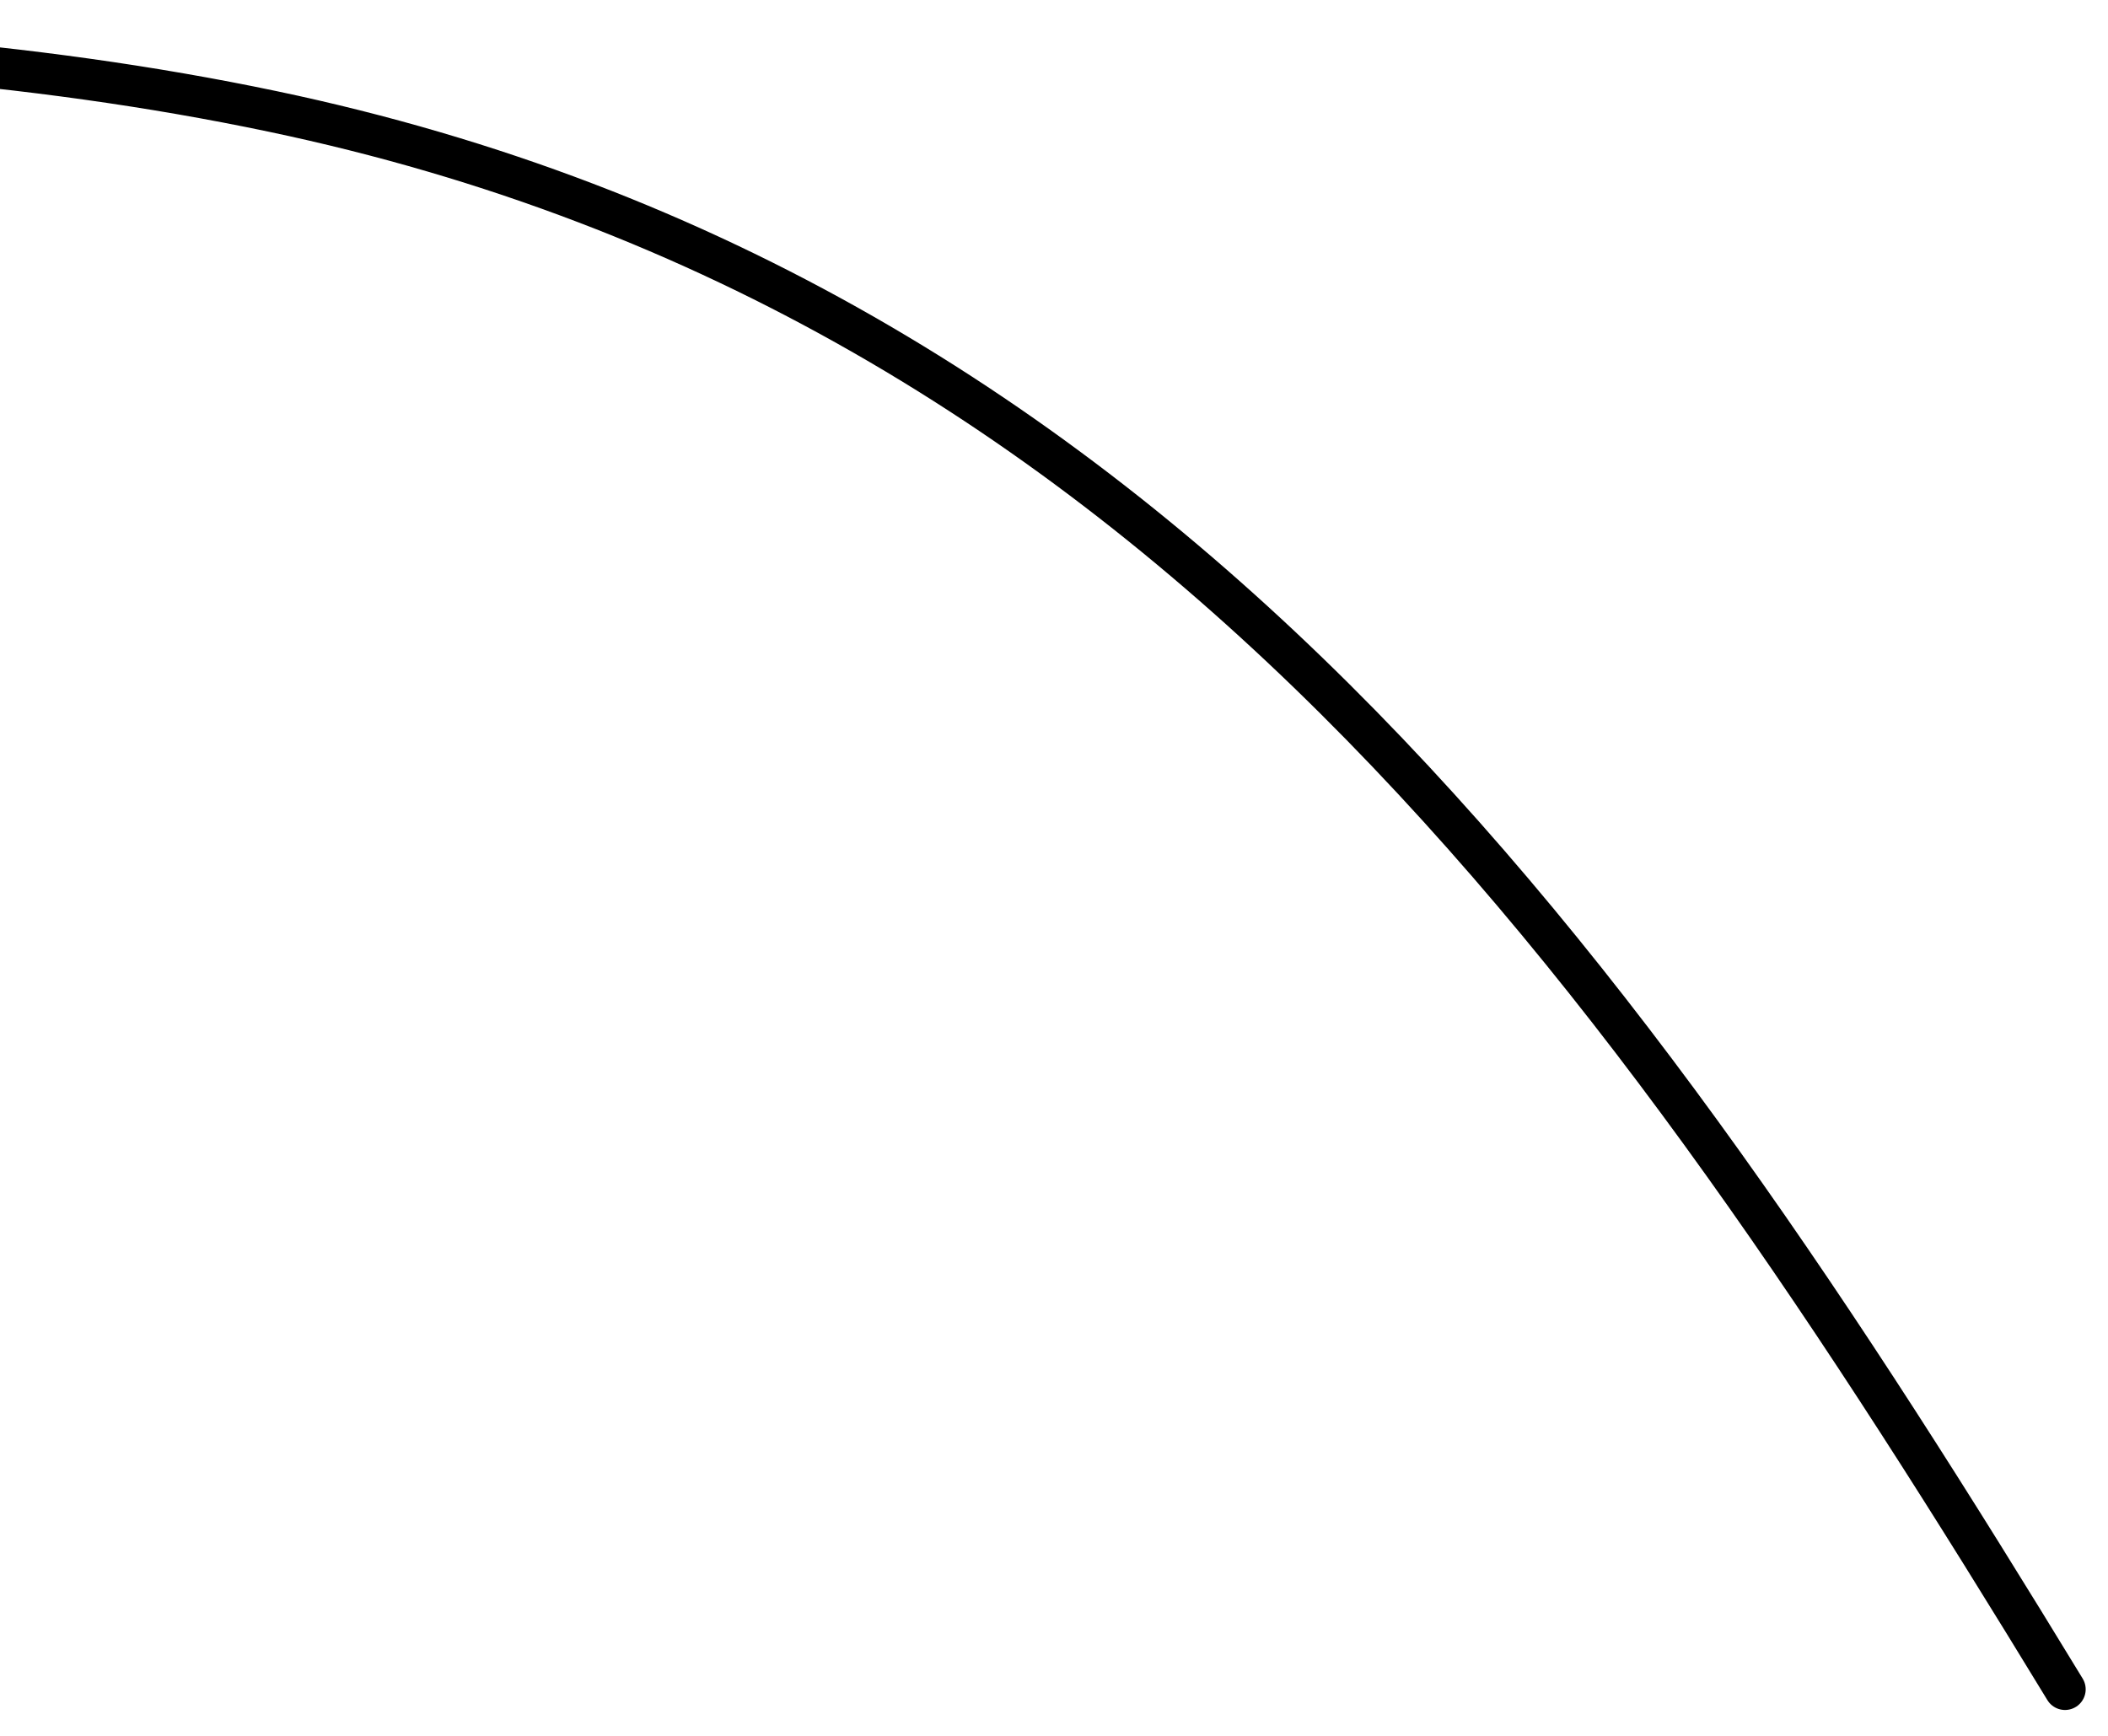 <svg width="51" height="42" viewBox="0 0 51 42" fill="none" xmlns="http://www.w3.org/2000/svg">
<path d="M49.96 40.874C39.31 23.389 27.961 7.182 6.601 2.697C-5.349 0.188 -17.922 1.218 -30 1.431" stroke="black" stroke-linecap="round"/>
</svg>
